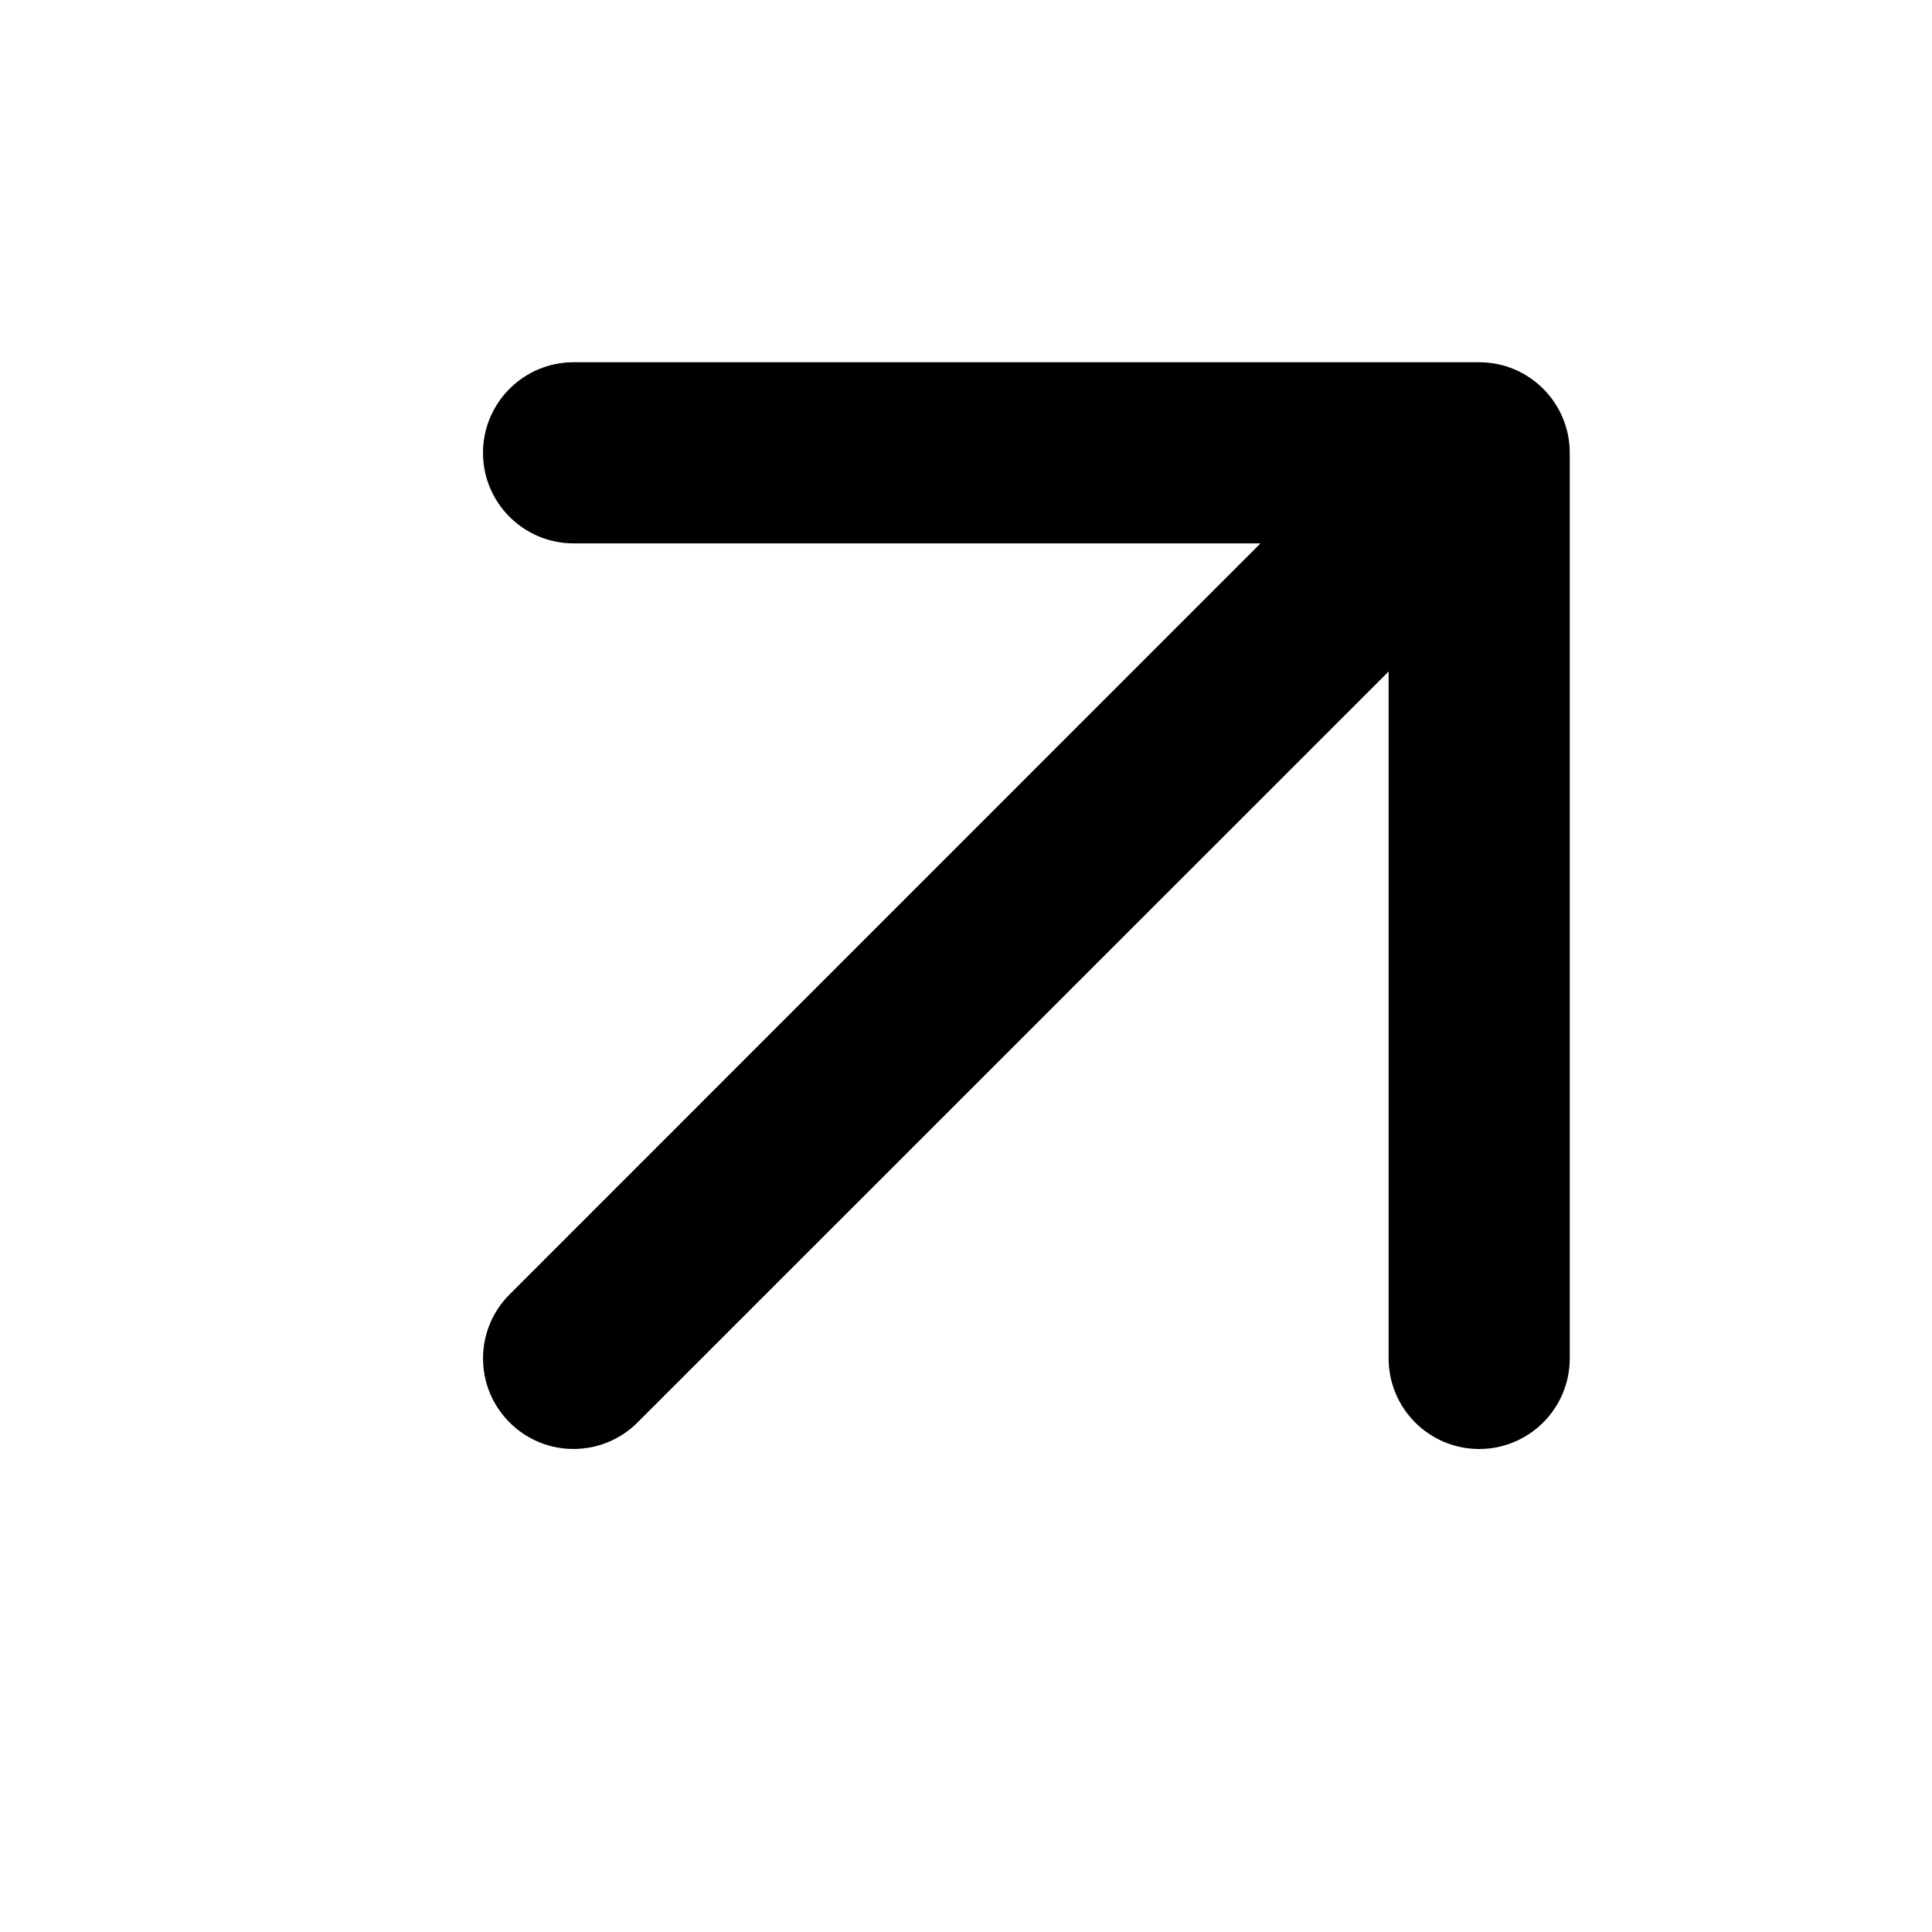 <svg width="16" height="16" viewBox="0 0 16 16" fill="#000" xmlns="http://www.w3.org/2000/svg">
<path fill-rule="evenodd" clip-rule="evenodd" d="M4.75 4.5C4.336 4.5 4 4.164 4 3.75C4 3.336 4.336 3 4.75 3H12.25C12.664 3 13 3.336 13 3.75V11.25C13 11.664 12.664 12 12.25 12C11.836 12 11.5 11.664 11.5 11.25V5.561L5.28 11.78C4.987 12.073 4.513 12.073 4.22 11.78C3.927 11.487 3.927 11.013 4.22 10.72L10.439 4.5H4.75Z" fill="#000"/>
</svg>
